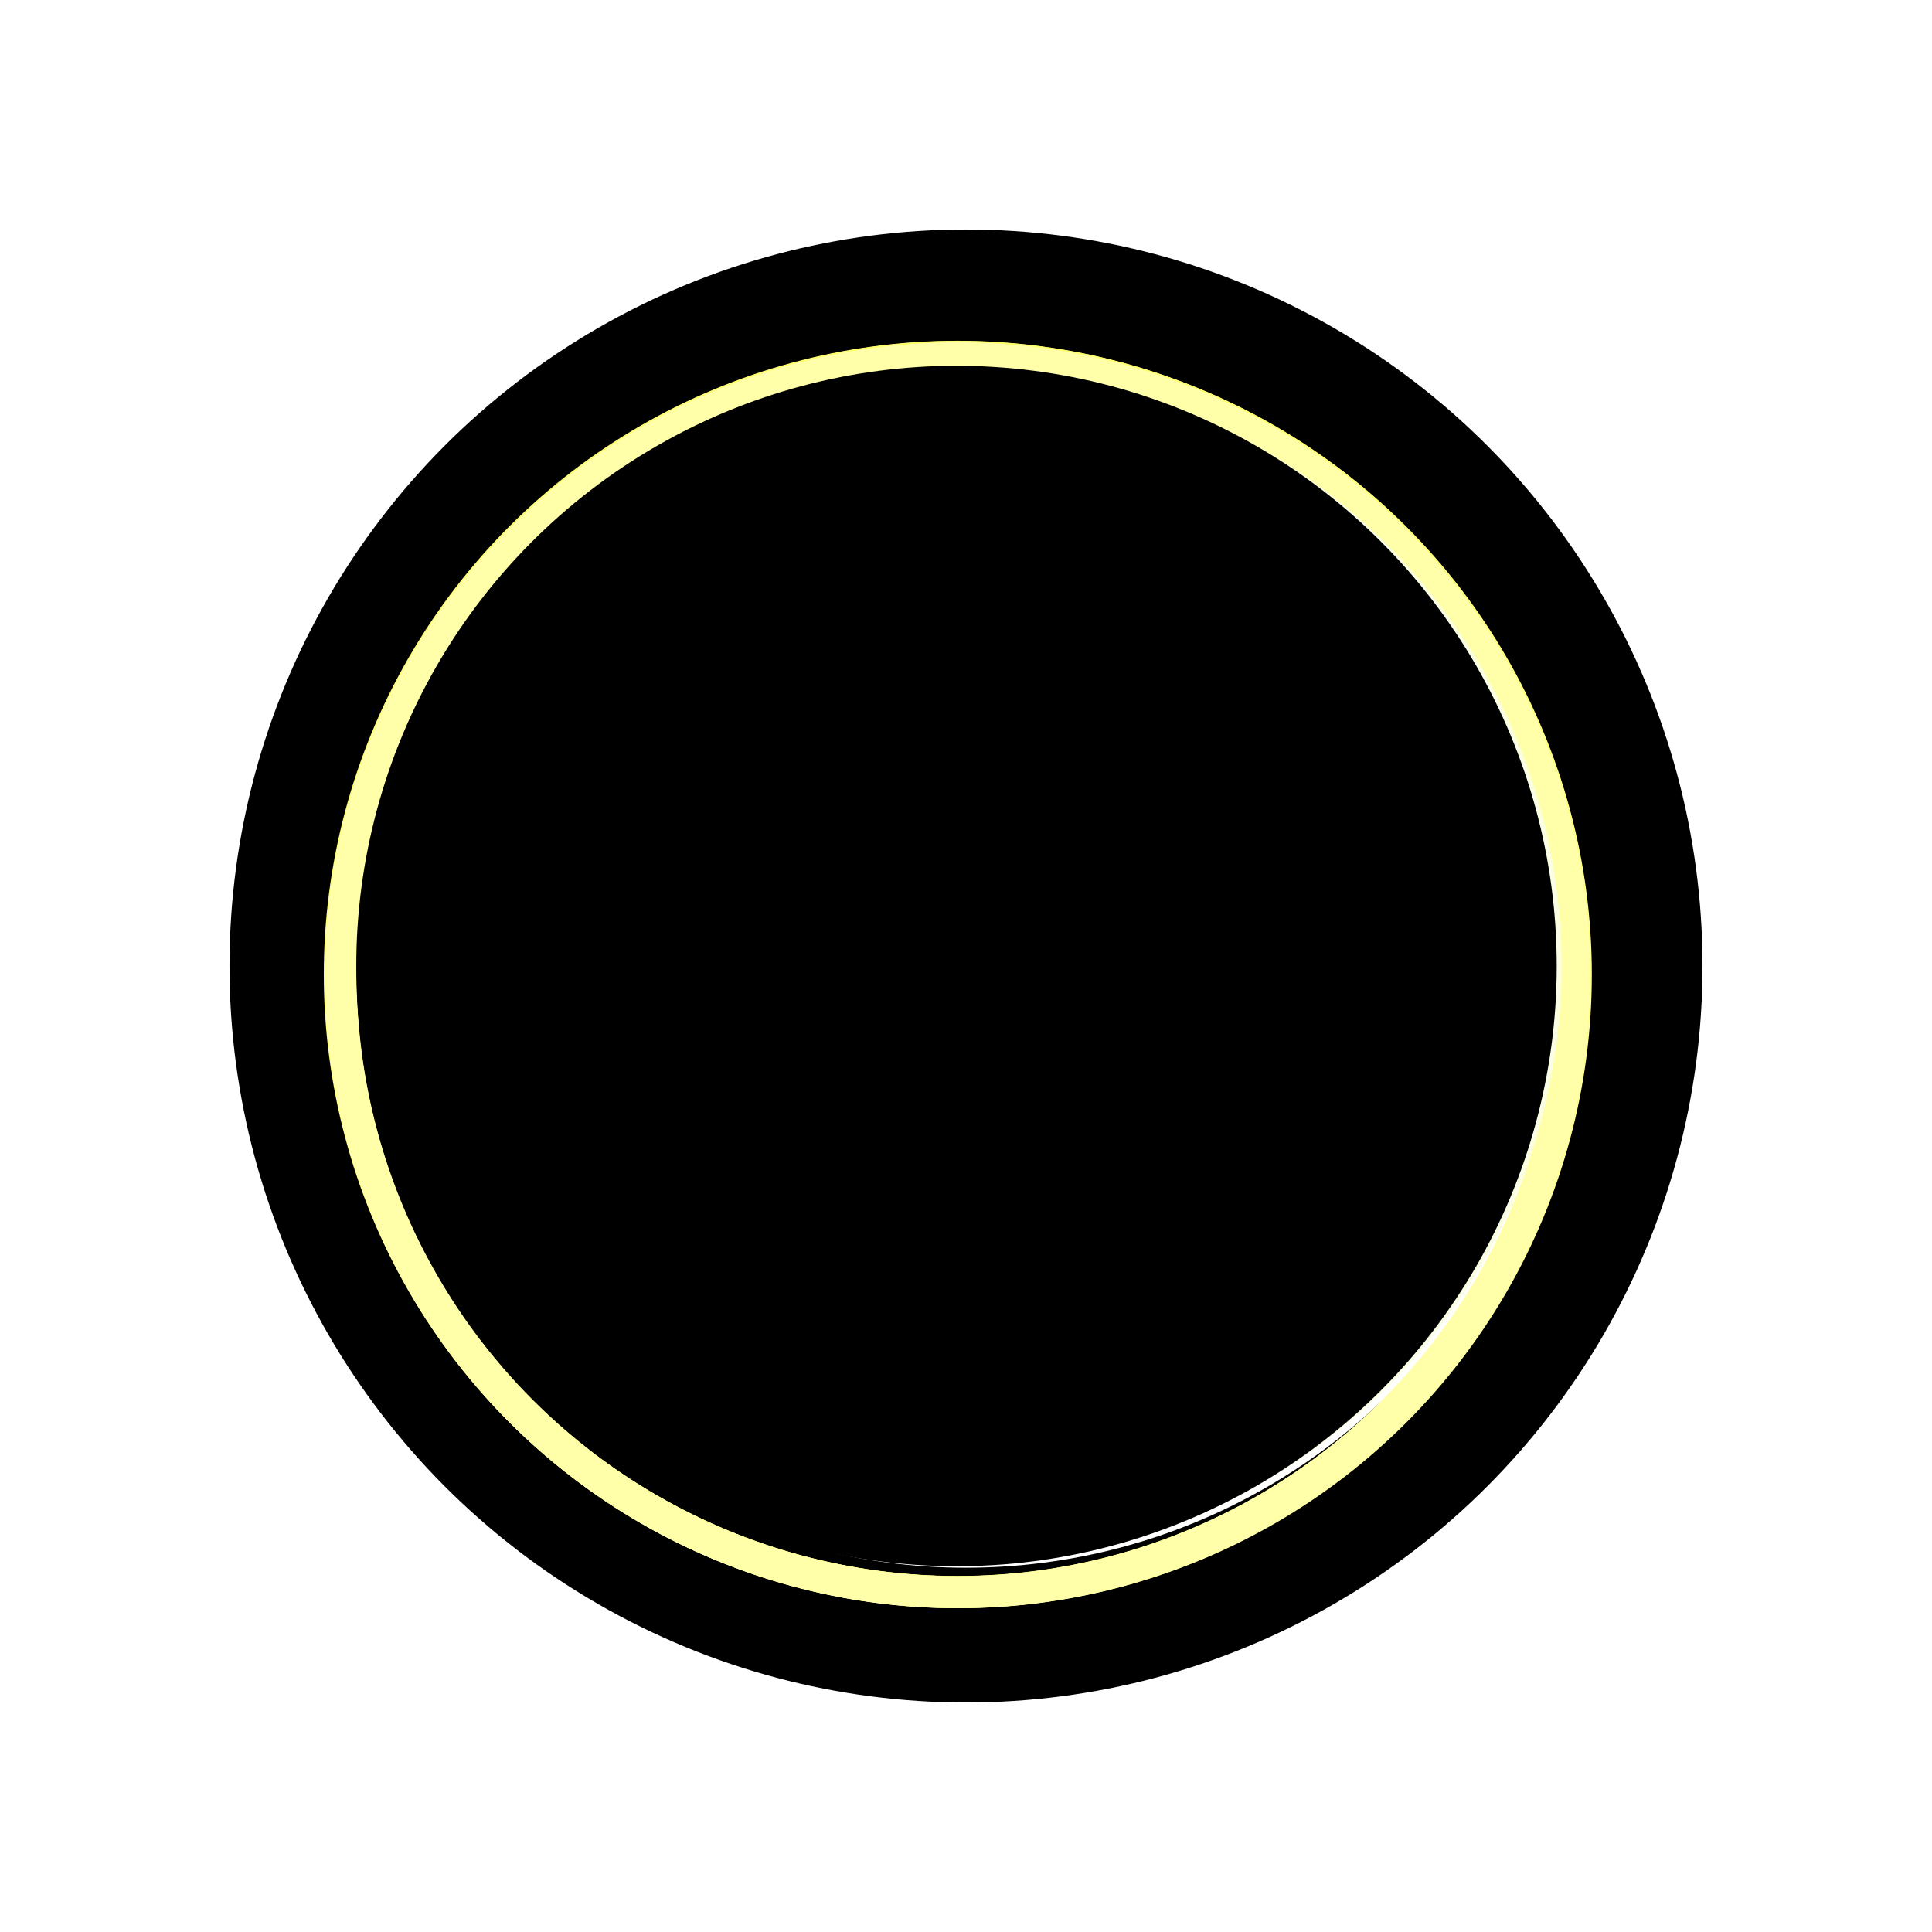 <?xml version="1.0" encoding="UTF-8" standalone="no"?>
<!-- Created with Inkscape (http://www.inkscape.org/) -->

<svg
   xmlns:dc="http://purl.org/dc/elements/1.1/"
   xmlns:cc="http://creativecommons.org/ns#"
   xmlns:rdf="http://www.w3.org/1999/02/22-rdf-syntax-ns#"
   xmlns:svg="http://www.w3.org/2000/svg"
   xmlns="http://www.w3.org/2000/svg"
   xmlns:sodipodi="http://sodipodi.sourceforge.net/DTD/sodipodi-0.dtd"
   xmlns:inkscape="http://www.inkscape.org/namespaces/inkscape"
   width="215mm"
   height="215mm"
   viewBox="0 0 215 215"
   version="1.1"
   id="svg8"
   inkscape:version="0.92.1 r15371"
   sodipodi:docname="homepage-icon-artemis.svg">
  <defs
     id="defs2">
    <filter
       inkscape:collect="always"
       style="color-interpolation-filters:sRGB;"
       id="filter5454"
       x="-0.2"
       width="1.4"
       y="-0.2"
       height="1.4"
       inkscape:menu-tooltip="Paint objects with a transparent turbulence which wraps around color edges"
       inkscape:menu="Distort"
       inkscape:label="Blur">
      <feGaussianBlur
         inkscape:collect="always"
         stdDeviation="1.862"
         id="feGaussianBlur5456"
         result="fbSourceGraphic" />
      <feColorMatrix
         result="fbSourceGraphicAlpha"
         in="fbSourceGraphic"
         values="0 0 0 -1 0 0 0 0 -1 0 0 0 0 -1 0 0 0 0 1 0"
         id="feColorMatrix5204" />
      <feGaussianBlur
         id="feGaussianBlur5206"
         result="result9"
         in="fbSourceGraphic"
         stdDeviation="2" />
      <feTurbulence
         id="feTurbulence5208"
         baseFrequency="0.06"
         numOctaves="10"
         type="fractalNoise"
         result="result7"
         seed="0" />
      <feColorMatrix
         id="feColorMatrix5210"
         values="1 0 0 0 0 0 1 0 0 0 0 0 1 0 0 0 0 0 1.5 -0.3 "
         result="result5" />
      <feComposite
         in2="result5"
         id="feComposite5212"
         in="result9"
         operator="out"
         result="result6" />
      <feGaussianBlur
         id="feGaussianBlur5214"
         result="result10"
         stdDeviation="0.5" />
      <feDisplacementMap
         in2="result10"
         id="feDisplacementMap5216"
         result="result4"
         scale="120"
         yChannelSelector="G"
         xChannelSelector="A"
         in="result5" />
      <feComposite
         in2="result4"
         id="feComposite5218"
         in="result9"
         operator="in"
         result="result2" />
      <feComposite
         in2="fbSourceGraphic"
         id="feComposite5220"
         operator="in"
         in="result2"
         result="fbSourceGraphic" />
      <feBlend
         in2="result2"
         id="feBlend5222"
         mode="multiply"
         result="fbSourceGraphic" />
      <feColorMatrix
         result="fbSourceGraphicAlpha"
         in="fbSourceGraphic"
         values="0 0 0 -1 0 0 0 0 -1 0 0 0 0 -1 0 0 0 0 1 0"
         id="feColorMatrix5224" />
      <feGaussianBlur
         id="feGaussianBlur5226"
         stdDeviation="3"
         result="result10"
         in="fbSourceGraphic" />
      <feBlend
         in2="result10"
         id="feBlend5228"
         mode="normal"
         in="result10"
         result="fbSourceGraphic" />
      <feGaussianBlur
         id="feGaussianBlur5230"
         stdDeviation="3"
         result="result8"
         in="fbSourceGraphic" />
      <feTurbulence
         id="feTurbulence5232"
         seed="0"
         result="result7"
         type="fractalNoise"
         numOctaves="1"
         baseFrequency="0.2" />
      <feComposite
         in2="result8"
         id="feComposite5234"
         result="result6"
         operator="in"
         in="result8" />
      <feDisplacementMap
         in2="result6"
         id="feDisplacementMap5236"
         in="result7"
         xChannelSelector="R"
         yChannelSelector="G"
         scale="50"
         result="result4" />
      <feComposite
         in2="result4"
         id="feComposite5238"
         result="result2"
         operator="arithmetic"
         in="result8"
         k1="1"
         k3="1" />
      <feComposite
         in2="result2"
         id="feComposite5240"
         result="fbSourceGraphic"
         in="fbSourceGraphic"
         operator="in" />
      <feDisplacementMap
         in2="result4"
         id="feDisplacementMap5242"
         yChannelSelector="G"
         scale="50"
         xChannelSelector="R"
         result="fbSourceGraphic" />
      <feColorMatrix
         result="fbSourceGraphicAlpha"
         in="fbSourceGraphic"
         values="0 0 0 -1 0 0 0 0 -1 0 0 0 0 -1 0 0 0 0 1 0"
         id="feColorMatrix5296" />
      <feGaussianBlur
         id="feGaussianBlur5298"
         stdDeviation="1.31 2.614"
         result="blur"
         in="fbSourceGraphic" />
    </filter>
    <filter
       style="color-interpolation-filters:sRGB;"
       inkscape:label="Blur"
       id="filter5350">
      <feGaussianBlur
         stdDeviation="3.11 2.71"
         result="fbSourceGraphic"
         id="feGaussianBlur5348" />
      <feColorMatrix
         result="fbSourceGraphicAlpha"
         in="fbSourceGraphic"
         values="0 0 0 -1 0 0 0 0 -1 0 0 0 0 -1 0 0 0 0 1 0"
         id="feColorMatrix5352" />
      <feGaussianBlur
         id="feGaussianBlur5354"
         stdDeviation="3.11 2.71"
         result="blur"
         in="fbSourceGraphic" />
    </filter>
  </defs>
  <sodipodi:namedview
     id="base"
     pagecolor="#ffffff"
     bordercolor="#666666"
     borderopacity="1.0"
     inkscape:pageopacity="0.0"
     inkscape:pageshadow="2"
     inkscape:zoom="0.7"
     inkscape:cx="582.7447"
     inkscape:cy="331.42857"
     inkscape:document-units="mm"
     inkscape:current-layer="layer2"
     showgrid="false"
     inkscape:window-width="1920"
     inkscape:window-height="986"
     inkscape:window-x="-11"
     inkscape:window-y="-11"
     inkscape:window-maximized="1" />
  <g
     inkscape:label="Layer 1"
     inkscape:groupmode="layer"
     id="layer1"
     style="display:inline"
     transform="translate(0,-82)">
    <circle
       id="circle4549"
       cx="107.5"
       cy="189.5"
       r="74.461"
       style="fill:#111111;fill-opacity:0;stroke:#000000;stroke-width:15;stroke-miterlimit:4;stroke-dasharray:none;stroke-opacity:1" />
    <circle
       style="fill:#000000;fill-opacity:0;stroke:#ffffb3;stroke-width:3.865;stroke-miterlimit:4;stroke-dasharray:none;stroke-opacity:1;filter:url(#filter5454)"
       r="74.461"
       cy="189.5"
       cx="107.5"
       id="circle4487"
       transform="matrix(0.923,0,0,0.923,7.41,15.548)" />
    <circle
       transform="matrix(0,0.923,-0.923,0,281.452,91.21)"
       id="circle5300"
       cx="107.5"
       cy="189.5"
       r="74.461"
       style="fill:#000000;fill-opacity:0;stroke:#ffff69;stroke-width:3.865;stroke-miterlimit:4;stroke-dasharray:none;stroke-opacity:1;filter:url(#filter5454)" />
    <circle
       style="fill:#000000;fill-opacity:0;stroke:#ffffaa;stroke-width:3.865;stroke-miterlimit:4;stroke-dasharray:none;stroke-opacity:1;filter:url(#filter5454)"
       r="74.461"
       cy="189.5"
       cx="107.5"
       id="circle5302"
       transform="matrix(0,0.922,0.922,0,-68.17,91.413)" />
  </g>
  <g
     inkscape:groupmode="layer"
     id="layer2"
     inkscape:label="Layer 2"
     transform="translate(0,-82)">
    <circle
       style="fill:#fafee2;fill-opacity:1;stroke:none;stroke-width:1.037;stroke-miterlimit:4;stroke-dasharray:none;stroke-opacity:1;filter:url(#filter5350)"
       r="66.276"
       cy="189.5"
       cx="107.5"
       id="circle5304" />
    <circle
       id="path3680"
       cx="106.442"
       cy="189.5"
       r="66.276"
       style="fill:#000000;fill-opacity:1;stroke:#000000;stroke-width:1.037;stroke-miterlimit:4;stroke-dasharray:none;stroke-opacity:1" />
  </g>
</svg>

